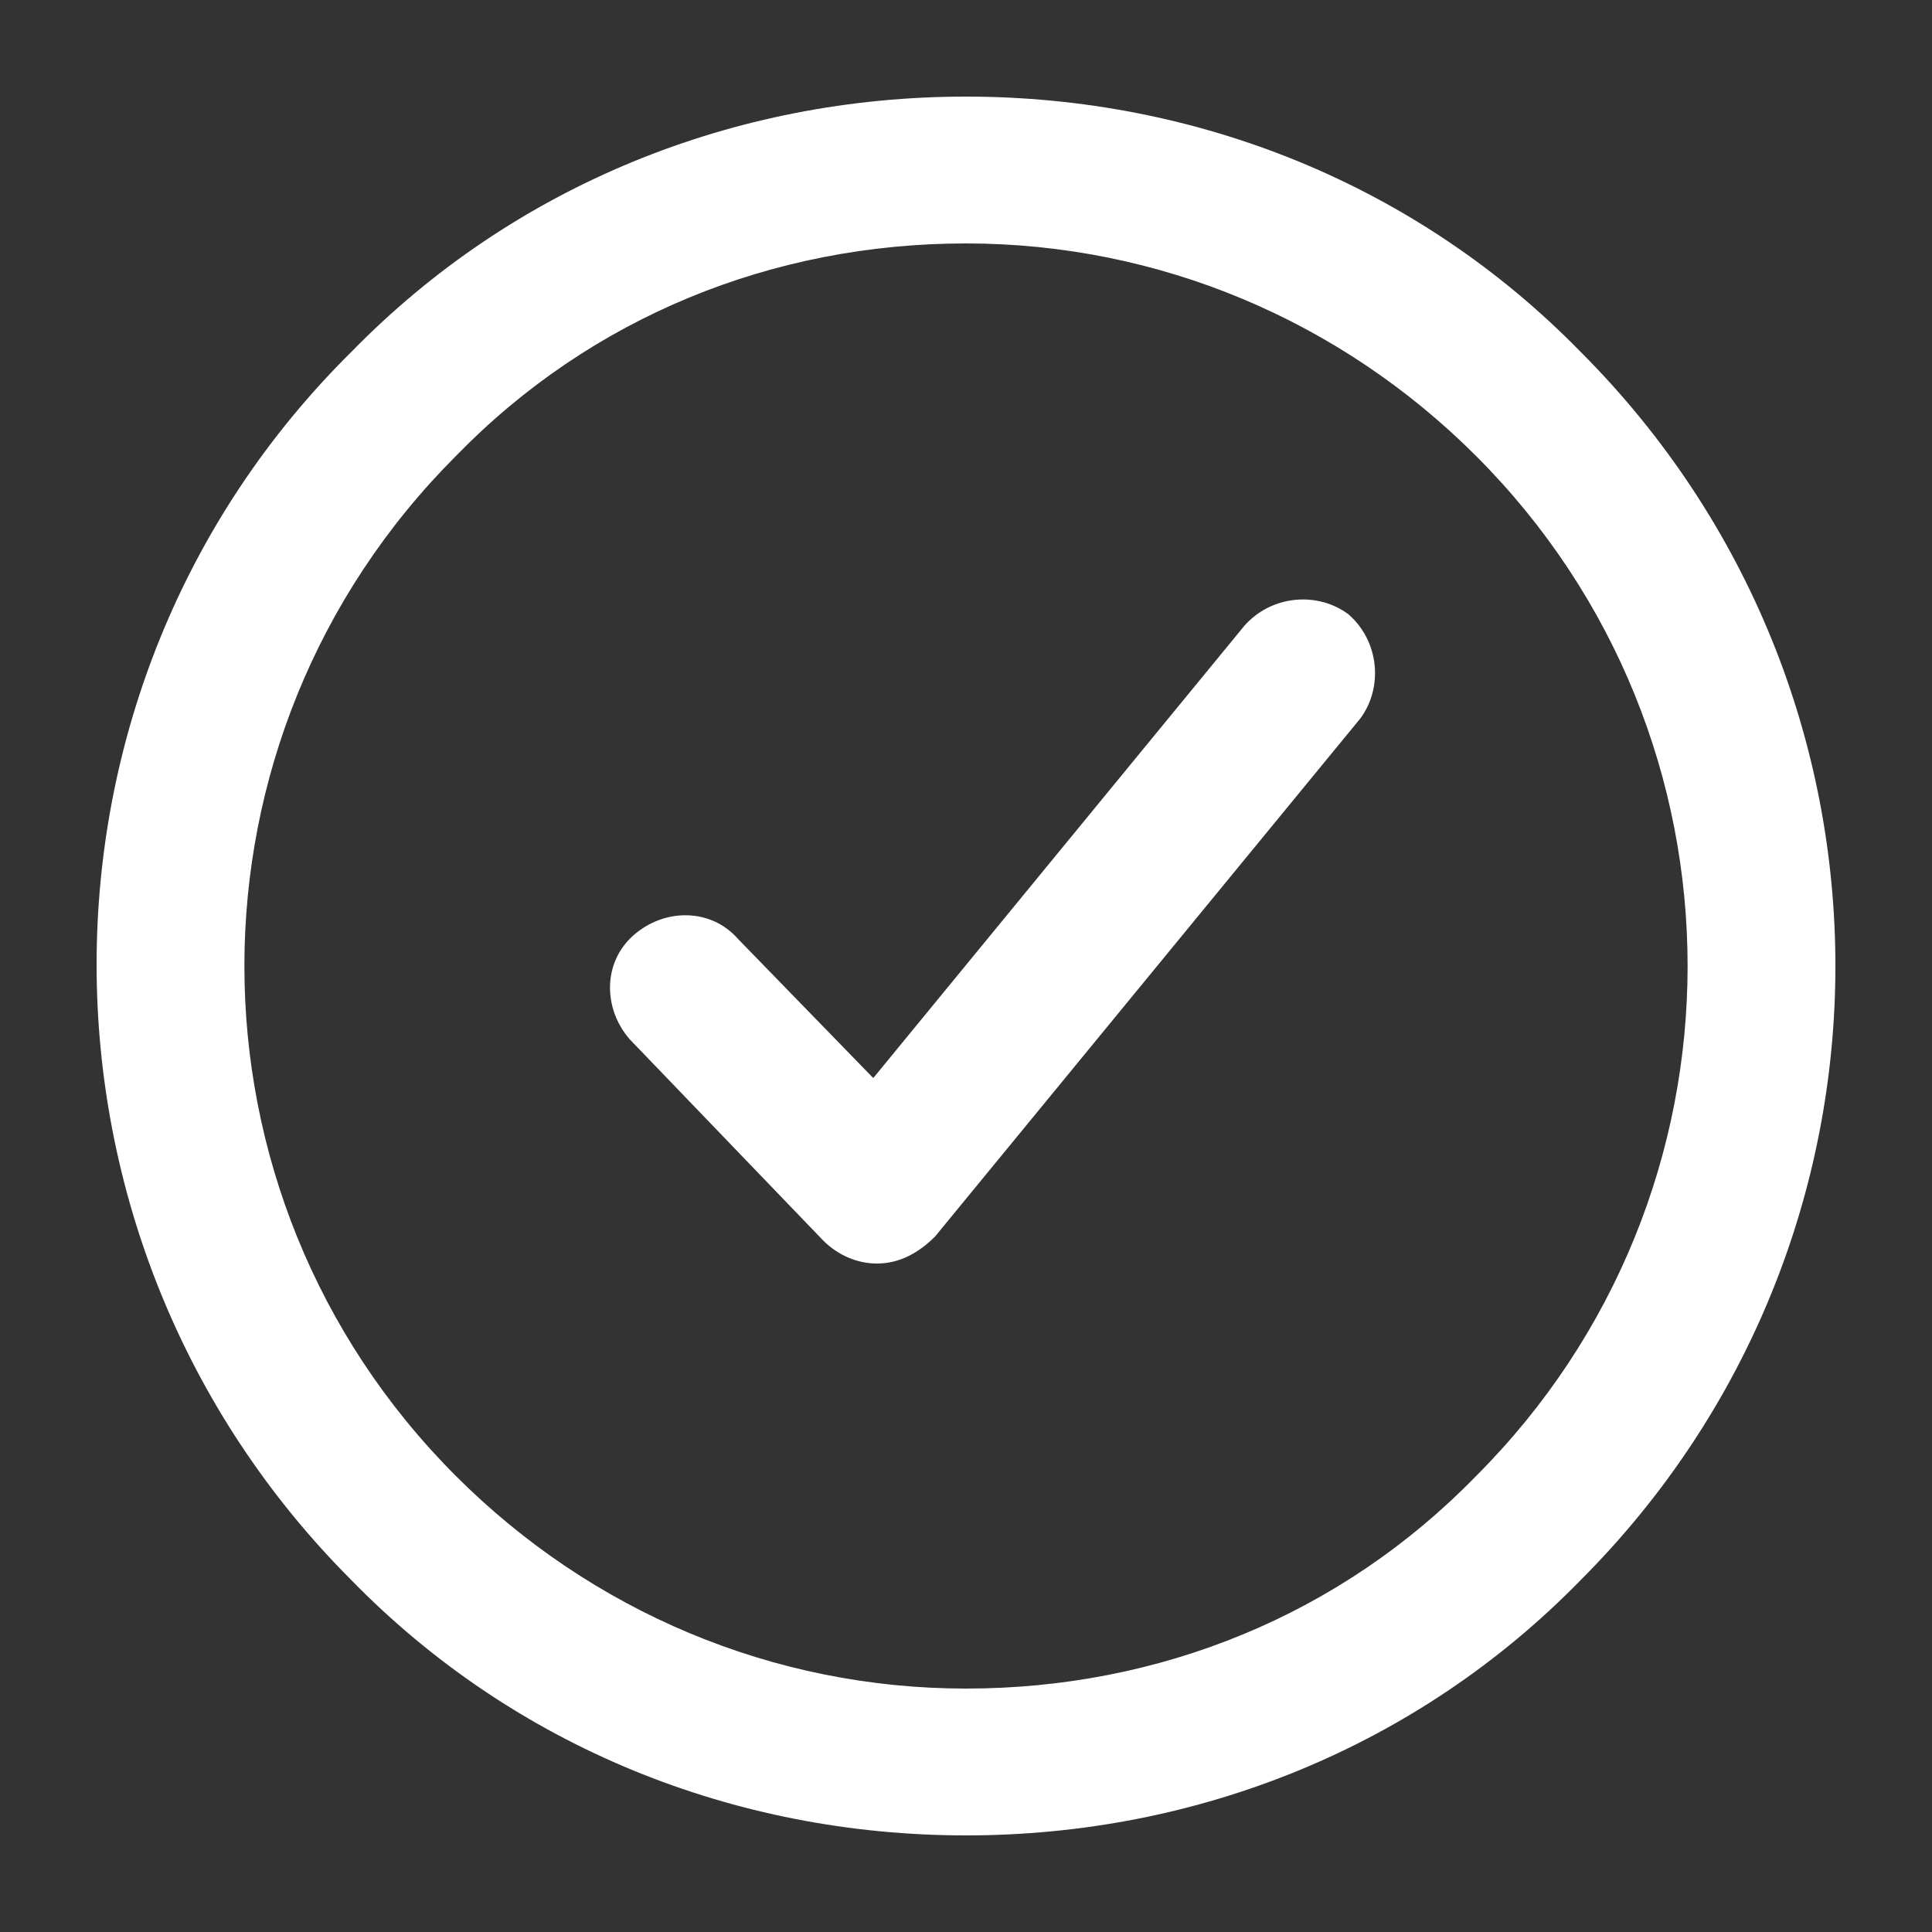 <?xml version="1.0" encoding="utf-8"?>
<!-- Generator: Adobe Illustrator 23.0.0, SVG Export Plug-In . SVG Version: 6.00 Build 0)  -->
<svg version="1.1" id="katman_1" xmlns="http://www.w3.org/2000/svg" xmlns:xlink="http://www.w3.org/1999/xlink" x="0px" y="0px"
	 viewBox="0 0 50 50" style="enable-background:new 0 0 50 50;" xml:space="preserve">
<rect x="0" y="0" width="50" height="50" fill="#333333" stroke="none"/>
<style type="text/css">
	.st0{fill:#FFFFFF;}
</style>
<g>
	<g>
		<path class="st0" d="M22.7,32.7c-0.5,0-1-0.2-1.4-0.6l-5-5.2c-0.7-0.8-0.7-2,0.1-2.7c0.8-0.7,2-0.7,2.7,0.1l3.5,3.6l9.6-11.7
			c0.7-0.8,1.9-0.9,2.7-0.3c0.8,0.7,0.9,1.9,0.3,2.7L24.2,32C23.8,32.4,23.3,32.7,22.7,32.7C22.8,32.7,22.7,32.7,22.7,32.7
			L22.7,32.7z"/>
	</g>
	<g>
		<path class="st0" d="M25,47.5c-6,0-11.7-2.3-15.9-6.6c-8.8-8.8-8.8-23.1,0-31.8C13.3,4.8,19,2.5,25,2.5c6,0,11.7,2.3,15.9,6.6
			c8.8,8.8,8.8,23,0,31.8C36.7,45.2,31,47.5,25,47.5L25,47.5z M25,6.3c-5,0-9.7,1.9-13.2,5.5c-7.3,7.3-7.3,19.1,0,26.4
			c3.5,3.5,8.2,5.5,13.2,5.5c5,0,9.7-1.9,13.2-5.5c7.3-7.3,7.3-19.1,0-26.4C34.7,8.3,30,6.3,25,6.3L25,6.3z"/>
	</g>
</g>
</svg>
